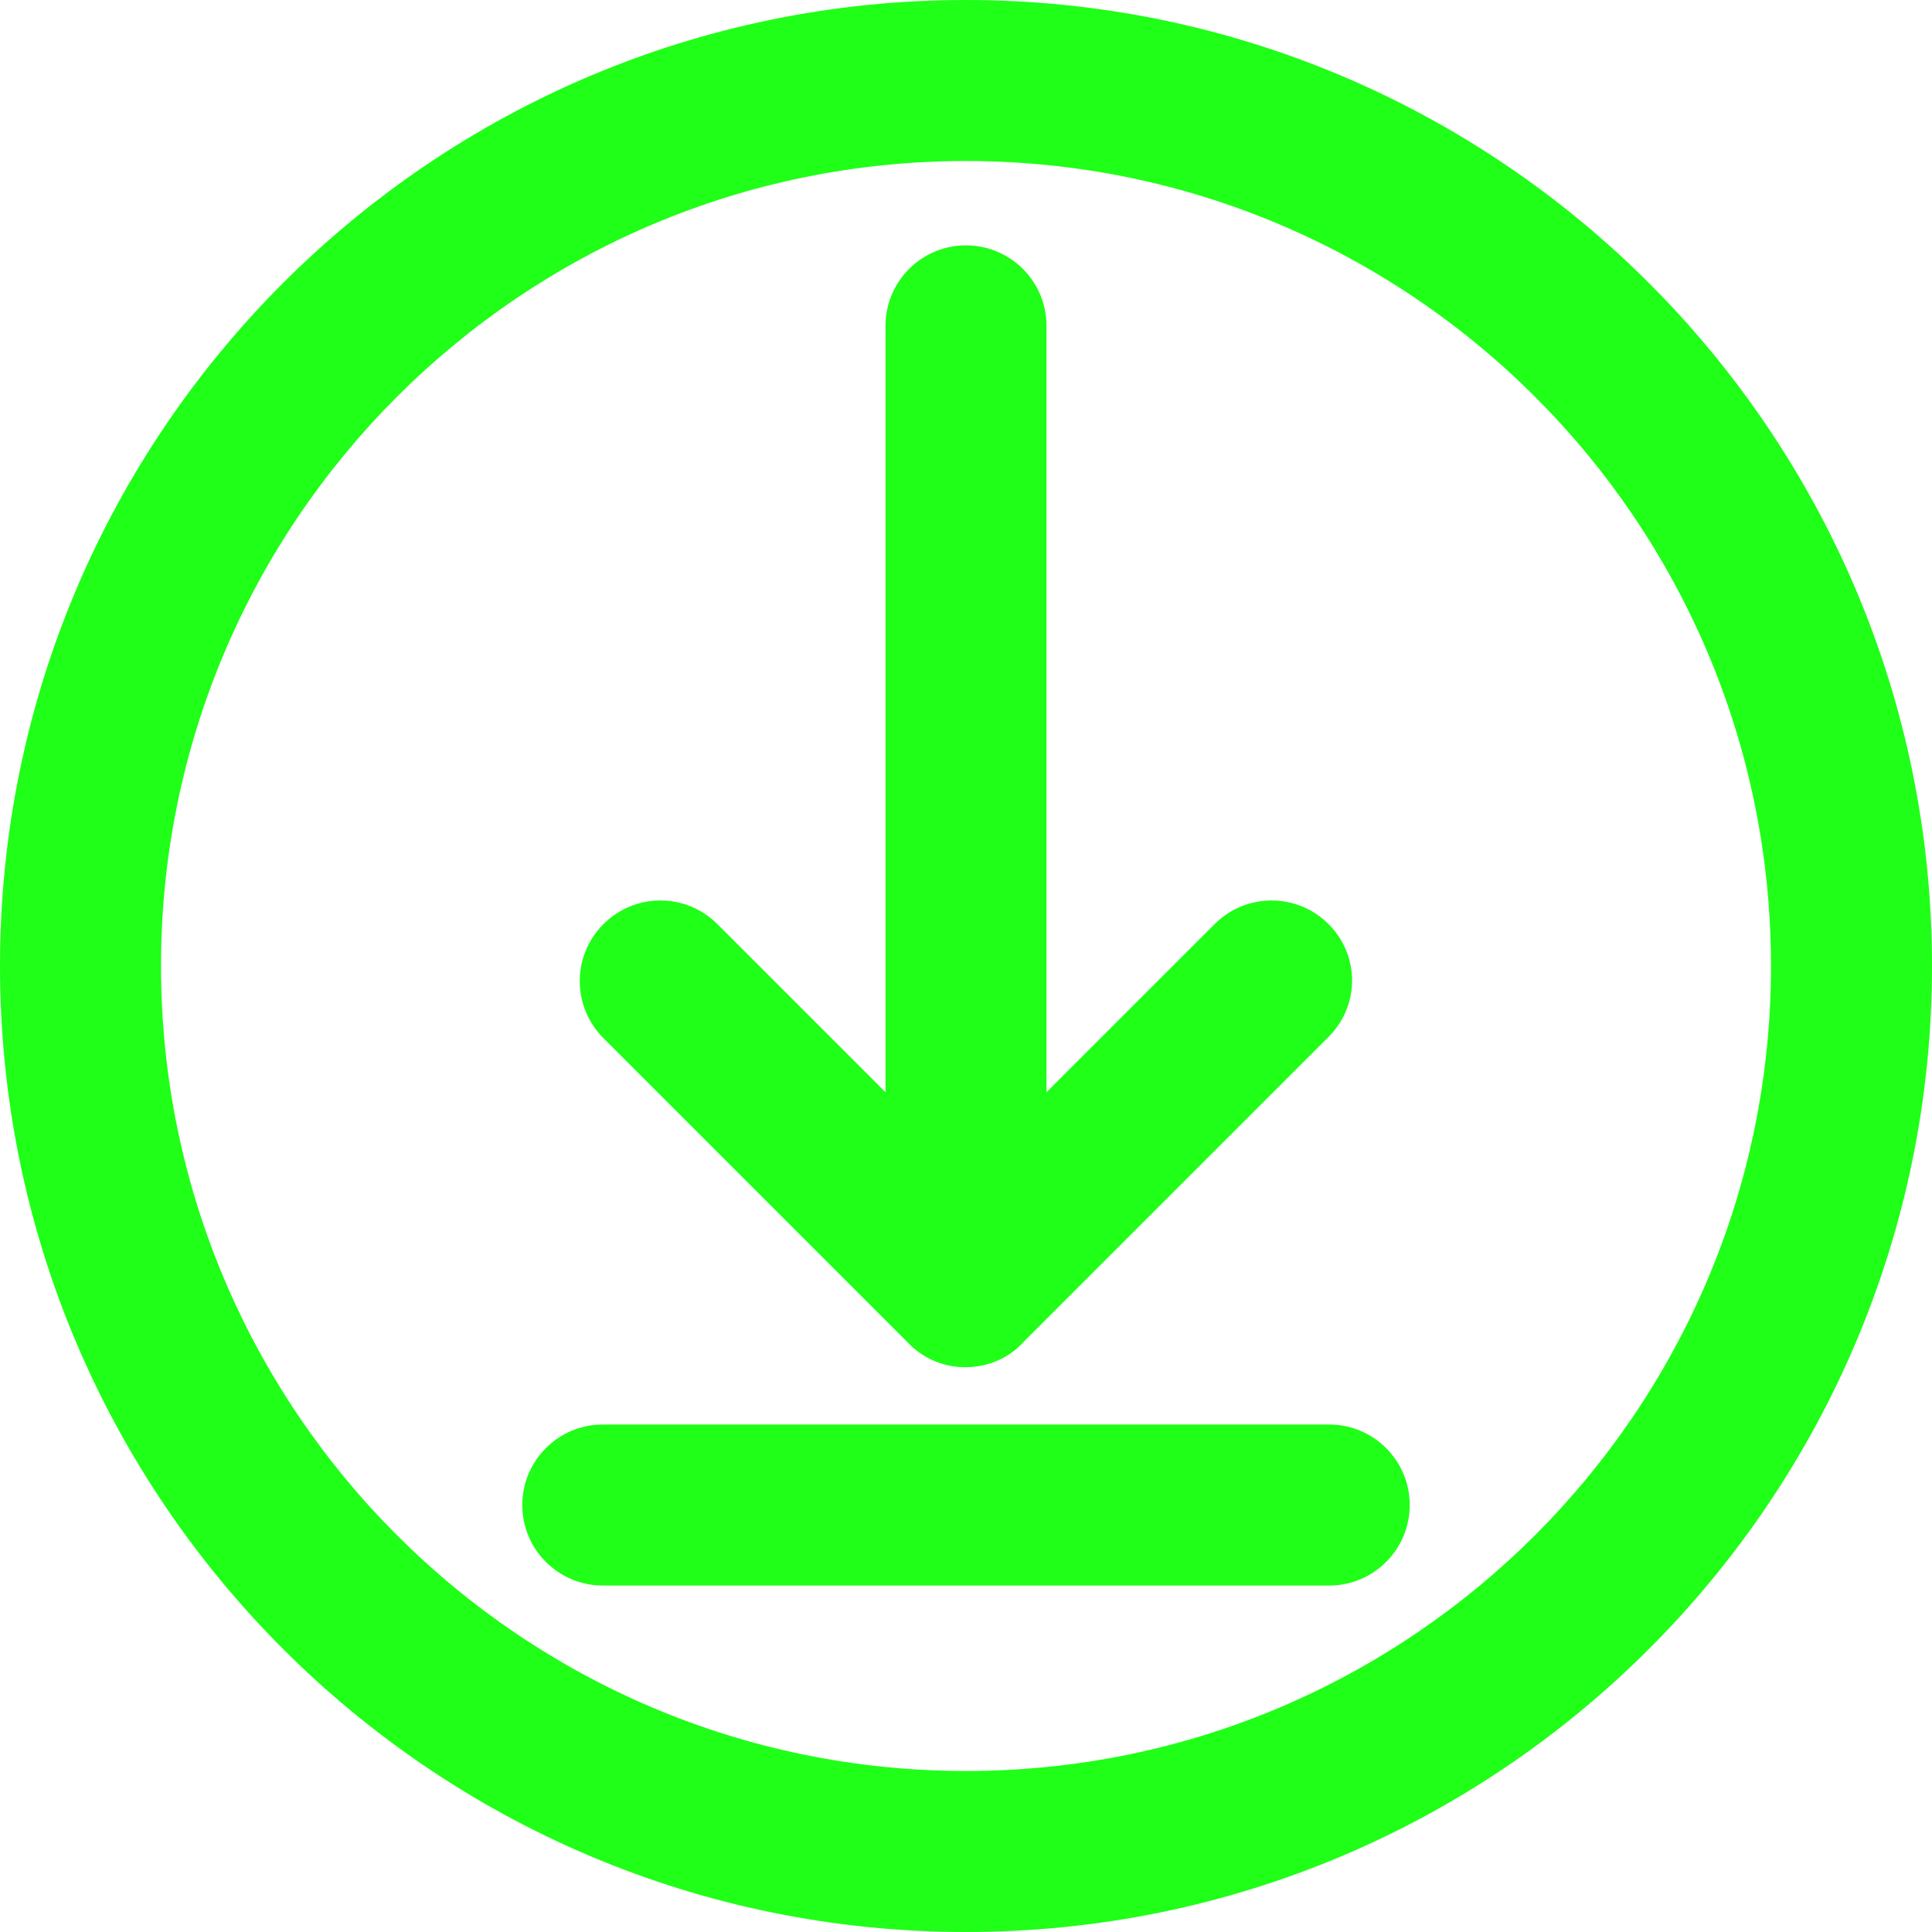 <?xml version="1.0" encoding="utf-8"?>
<!-- Generator: Adobe Illustrator 22.0.1, SVG Export Plug-In . SVG Version: 6.00 Build 0)  -->
<svg version="1.1" id="Capa_1" xmlns="http://www.w3.org/2000/svg" xmlns:xlink="http://www.w3.org/1999/xlink" x="0px" y="0px"
	 viewBox="0 0 300 300" style="enable-background:new 0 0 300 300;" xml:space="preserve">
<style type="text/css">
	.st0{fill:#1FFF17;}
</style>
<g>
	<path class="st0" d="M150,0C67.2,0,0,67.2,0,150s67.2,150,150,150s150-67.2,150-150S232.8,0,150,0z M150,275c-69,0-125-56-125-125
		S81,25,150,25s125,56,125,125S219,275,150,275z"/>
	<path class="st0" d="M81.1,233.7L81.1,233.7c0-6.9,5.6-12.5,12.5-12.5h112.8c6.9,0,12.5,5.6,12.5,12.5v0c0,6.9-5.6,12.5-12.5,12.5
		H93.6C86.7,246.2,81.1,240.6,81.1,233.7z"/>
	<path class="st0" d="M206.3,143.5L206.3,143.5c-4.9-4.9-12.8-4.9-17.7,0l-26.1,26.1v-119c0-6.9-5.6-12.5-12.5-12.5
		c-6.9,0-12.5,5.6-12.5,12.5v119l-26.1-26.1c-4.9-4.9-12.8-4.9-17.7,0v0c-4.9,4.9-4.9,12.8,0,17.7l47.1,47.1c2.3,2.5,5.5,4,9.1,4
		s6.9-1.5,9.1-4l47.1-47.1C211.2,156.3,211.2,148.4,206.3,143.5z"/>
</g>
</svg>
